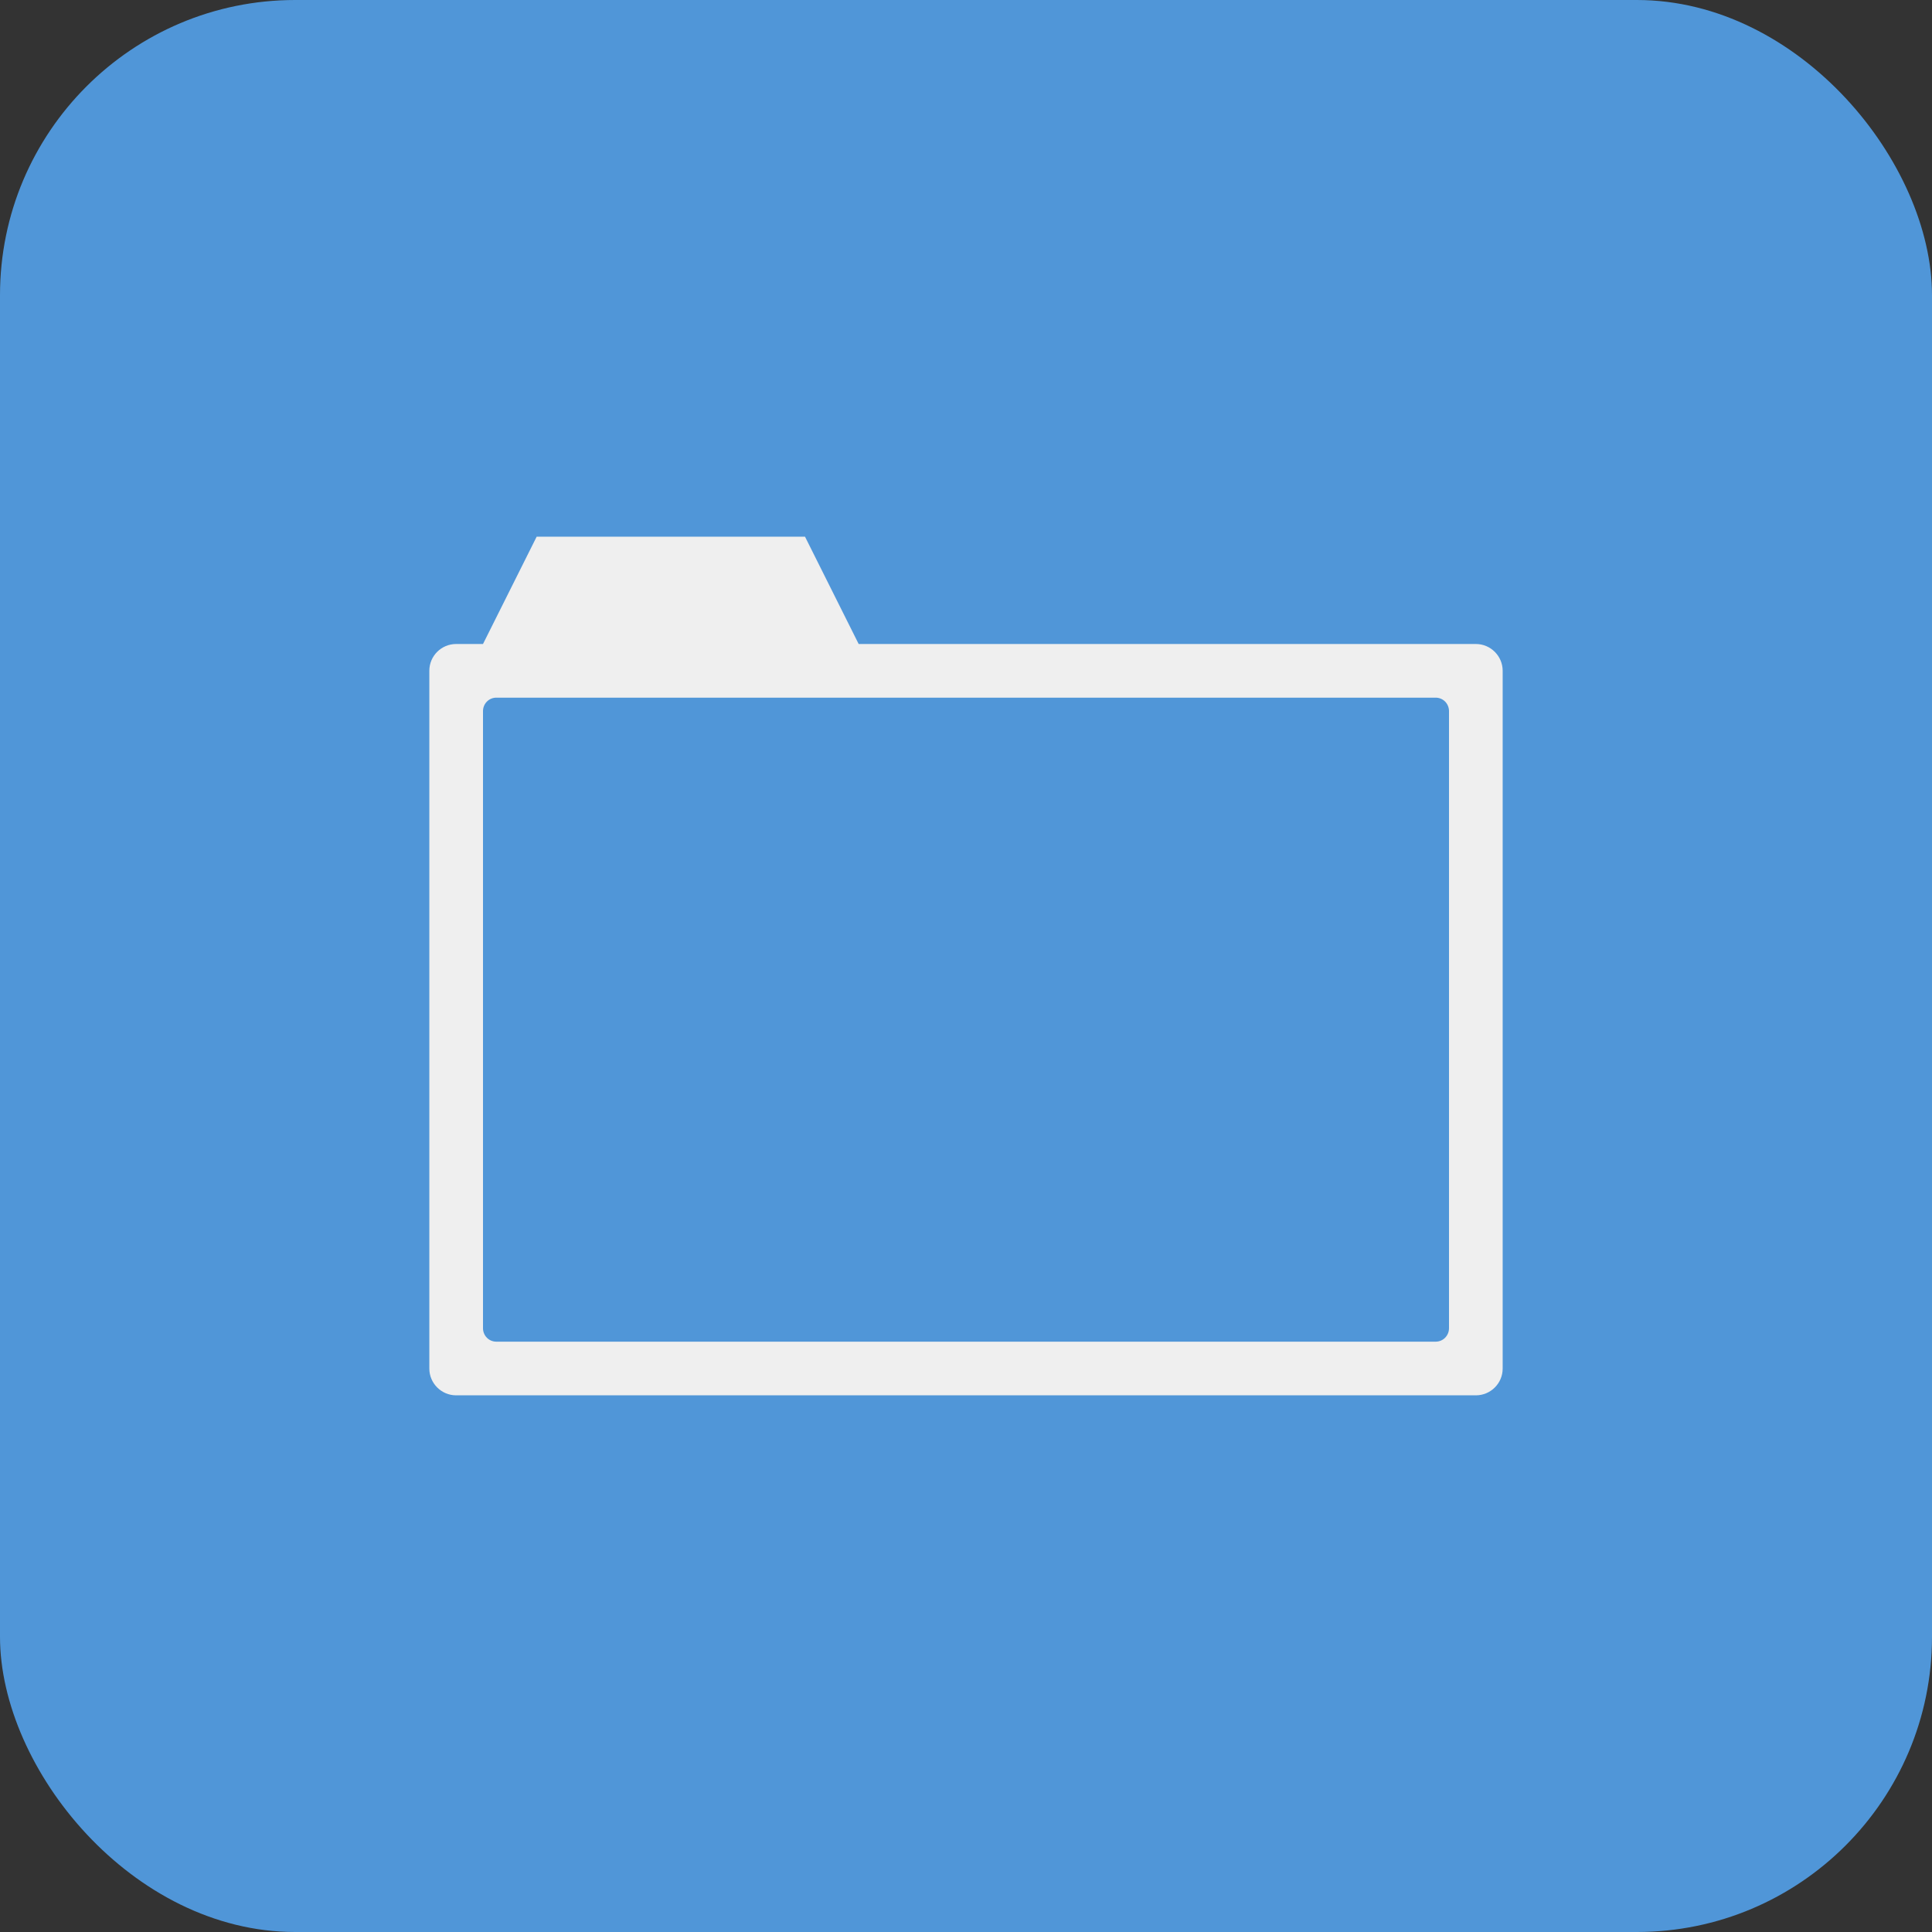 <svg xmlns="http://www.w3.org/2000/svg" width="144" height="144" viewBox="0 0 144 144">
  <rect x="0" y="0" width="144" height="144" fill="#333333" stroke="none"/>
  <g fill="none" fill-rule="evenodd">
    <rect width="144" height="144" fill="#5096D8" fill-rule="nonzero" rx="22"/>
    <path fill="#EFEFEF" d="M36,48 L40,40 L60,40 L64,48 L110.003,48 C111.106,48 112,48.902 112,49.993 L112,102.007 C112,103.108 111.102,104 110.003,104 L33.997,104 C32.894,104 32,103.098 32,102.007 L32,49.993 C32,48.892 32.898,48 33.997,48 L36,48 Z M36,53.003 L36,98.997 C36,99.555 36.443,100 36.99,100 L107.01,100 C107.559,100 108,99.551 108,98.997 L108,53.003 C108,52.445 107.557,52 107.01,52 L36.99,52 C36.441,52 36,52.449 36,53.003 Z"/>
  </g>
</svg>
